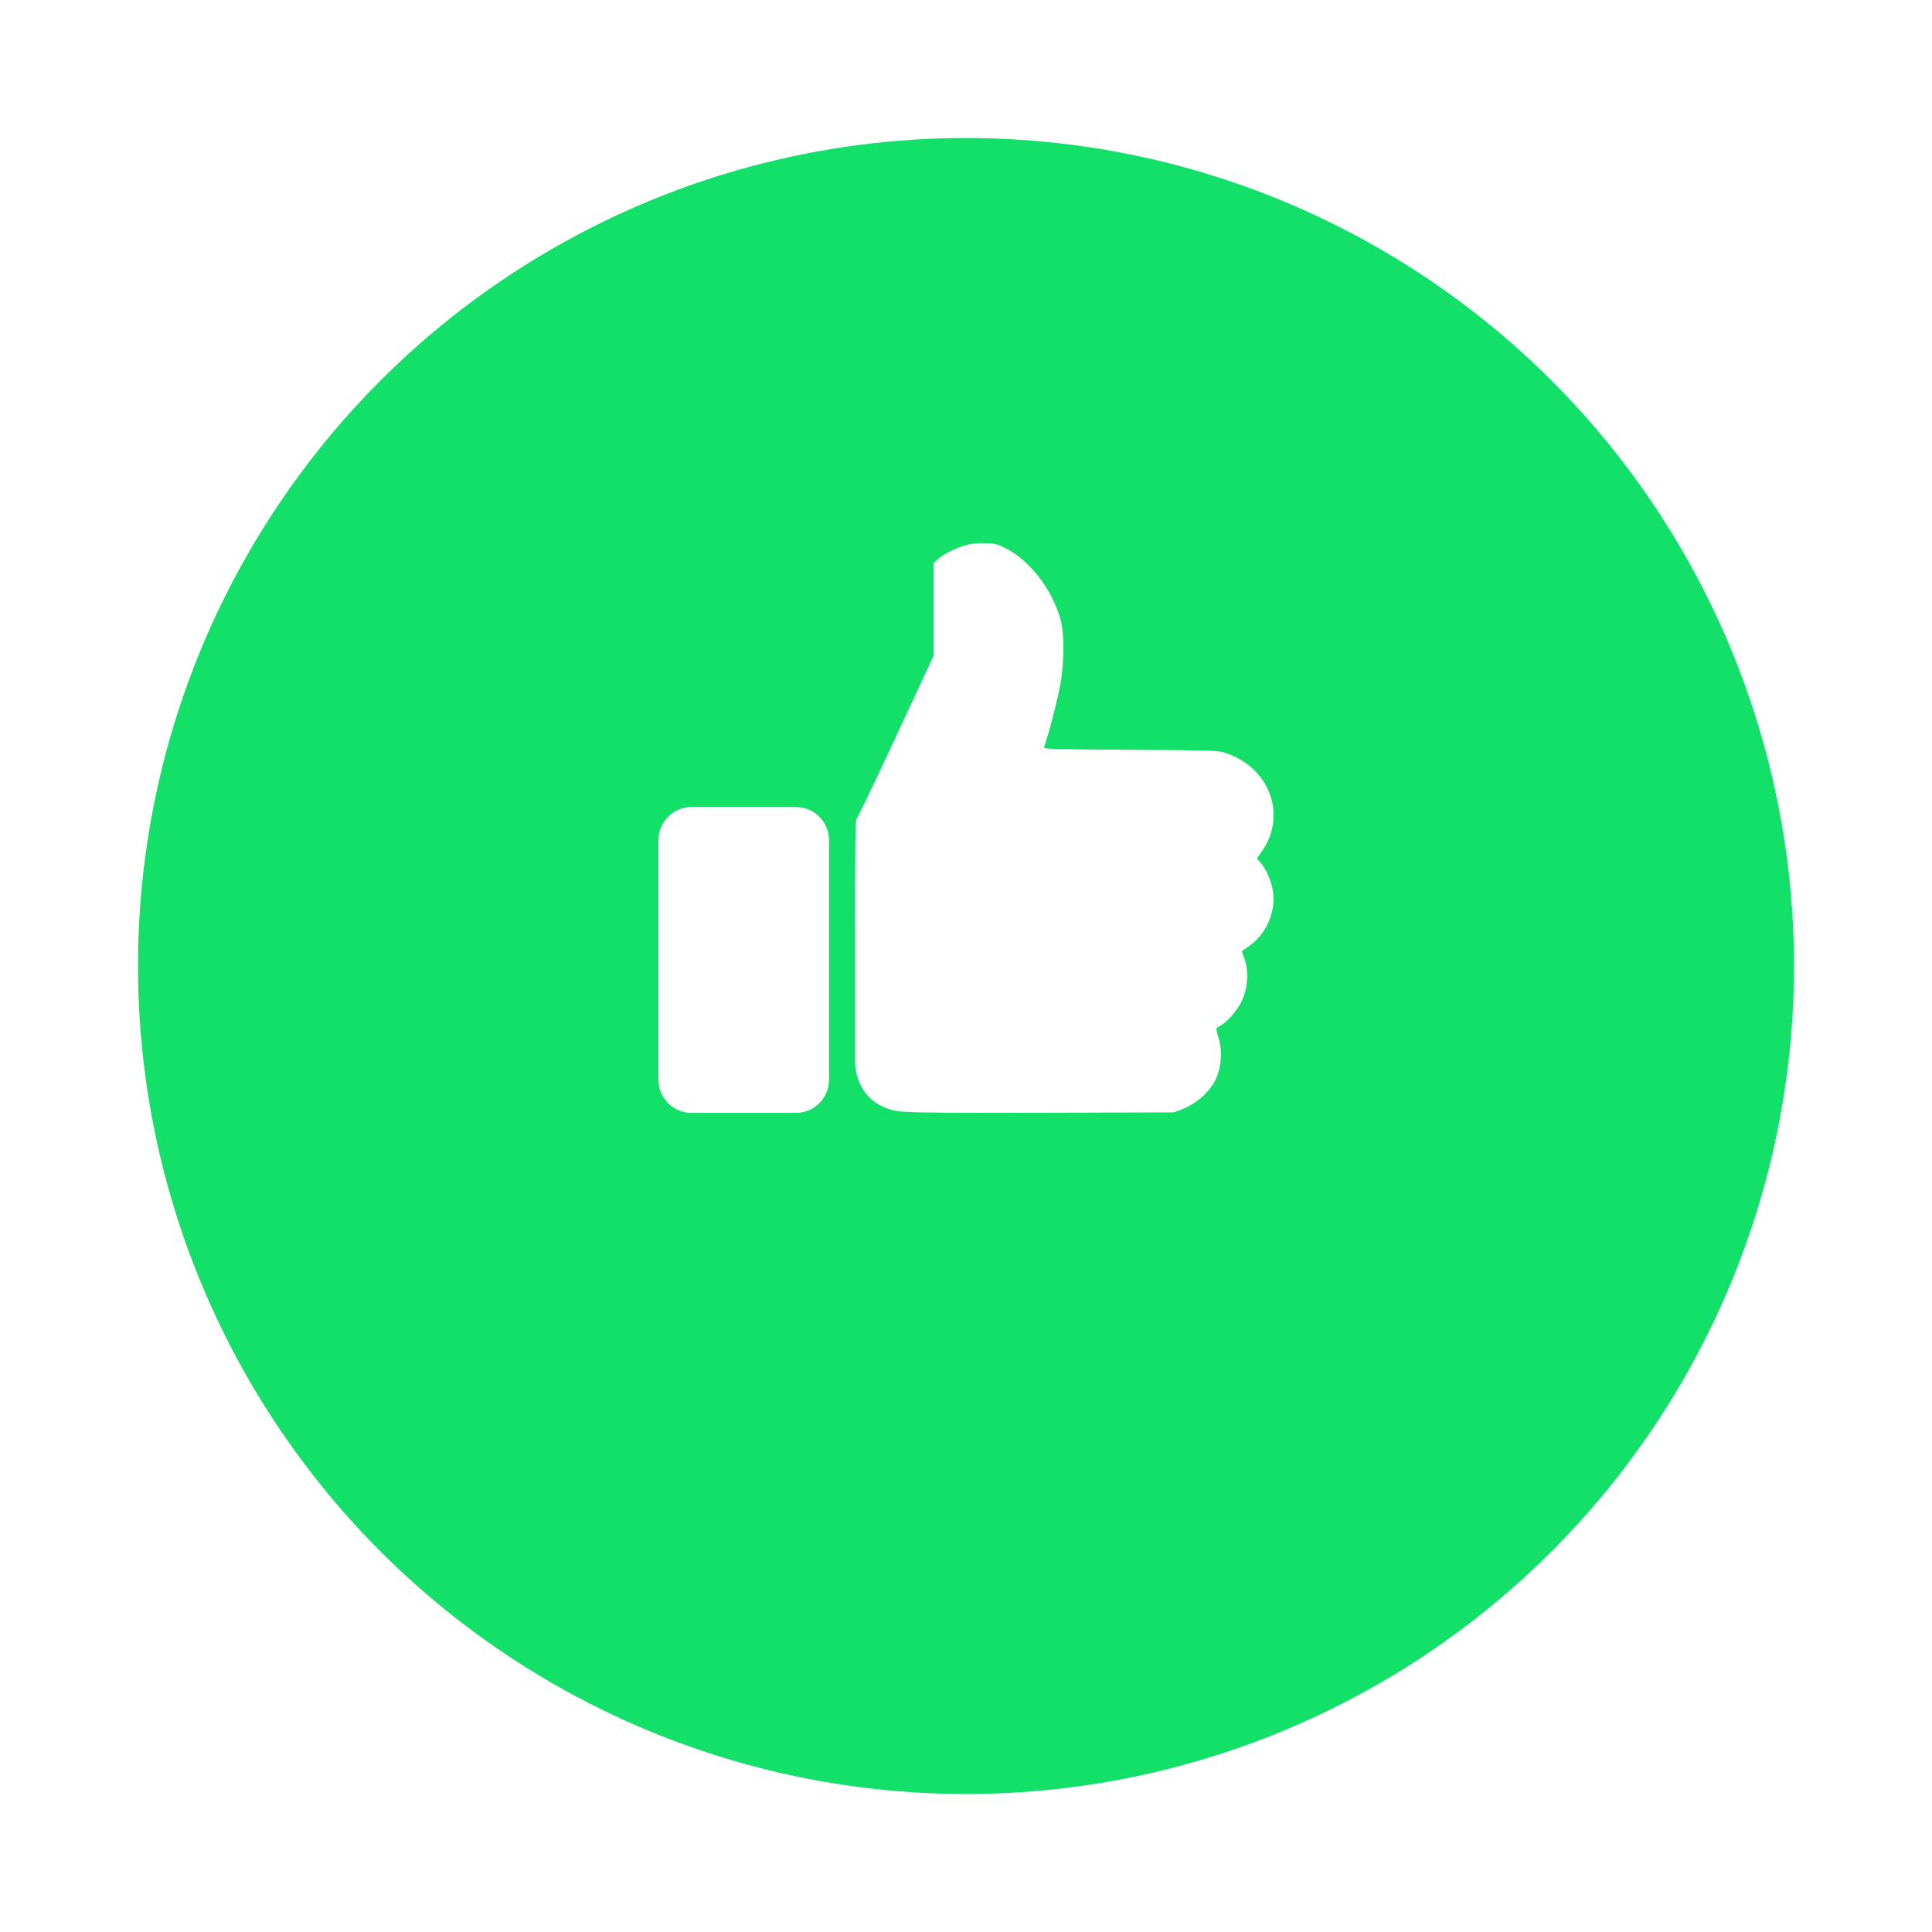 <svg width="56" height="56" viewBox="0 0 56 56" fill="none" xmlns="http://www.w3.org/2000/svg">
<g filter="url(#filter0_d_1230_2128)">
<circle cx="28" cy="24" r="24" fill="#12E069"/>
</g>
<path d="M27.189 16.204C27.343 16.06 27.756 15.859 28.043 15.787C28.172 15.755 28.375 15.739 28.562 15.745C28.835 15.753 28.901 15.769 29.132 15.883C29.836 16.23 30.475 17.05 30.736 17.939C30.851 18.333 30.85 19.221 30.733 19.839C30.646 20.302 30.437 21.134 30.332 21.437C30.295 21.543 30.265 21.65 30.265 21.674C30.265 21.711 30.762 21.722 32.766 21.733C34.957 21.745 35.29 21.754 35.46 21.805C36.773 22.196 37.323 23.595 36.584 24.663L36.434 24.881L36.537 25.003C36.698 25.193 36.845 25.524 36.892 25.803C36.997 26.417 36.704 27.089 36.179 27.44C36.088 27.5 36.008 27.555 36 27.561C35.993 27.566 36.013 27.636 36.045 27.715C36.208 28.119 36.181 28.63 35.975 29.048C35.841 29.318 35.552 29.64 35.352 29.743C35.232 29.805 35.232 29.786 35.336 30.145C35.445 30.528 35.383 31.049 35.187 31.38C34.98 31.729 34.636 32.011 34.231 32.164L34.02 32.243L30.319 32.254C27.907 32.261 26.504 32.252 26.294 32.228C25.505 32.228 24.784 31.715 24.784 30.718V27.791C24.784 24.34 24.791 23.753 24.835 23.719C24.863 23.698 25.375 22.628 25.974 21.342L27.062 19.004V16.323L27.189 16.204Z" fill="white"/>
<path d="M19.085 24.35C19.085 23.821 19.514 23.392 20.043 23.392H23.07C23.6 23.392 24.029 23.821 24.029 24.35V31.298C24.029 31.827 23.6 32.257 23.07 32.257H20.043C19.514 32.257 19.085 31.827 19.085 31.298V24.35Z" fill="white"/>
<defs>
<filter id="filter0_d_1230_2128" x="0" y="0" width="56" height="56" filterUnits="userSpaceOnUse" color-interpolation-filters="sRGB">
<feFlood flood-opacity="0" result="BackgroundImageFix"/>
<feColorMatrix in="SourceAlpha" type="matrix" values="0 0 0 0 0 0 0 0 0 0 0 0 0 0 0 0 0 0 127 0" result="hardAlpha"/>
<feOffset dy="4"/>
<feGaussianBlur stdDeviation="2"/>
<feComposite in2="hardAlpha" operator="out"/>
<feColorMatrix type="matrix" values="0 0 0 0 0 0 0 0 0 0 0 0 0 0 0 0 0 0 0.25 0"/>
<feBlend mode="normal" in2="BackgroundImageFix" result="effect1_dropShadow_1230_2128"/>
<feBlend mode="normal" in="SourceGraphic" in2="effect1_dropShadow_1230_2128" result="shape"/>
</filter>
</defs>
</svg>
